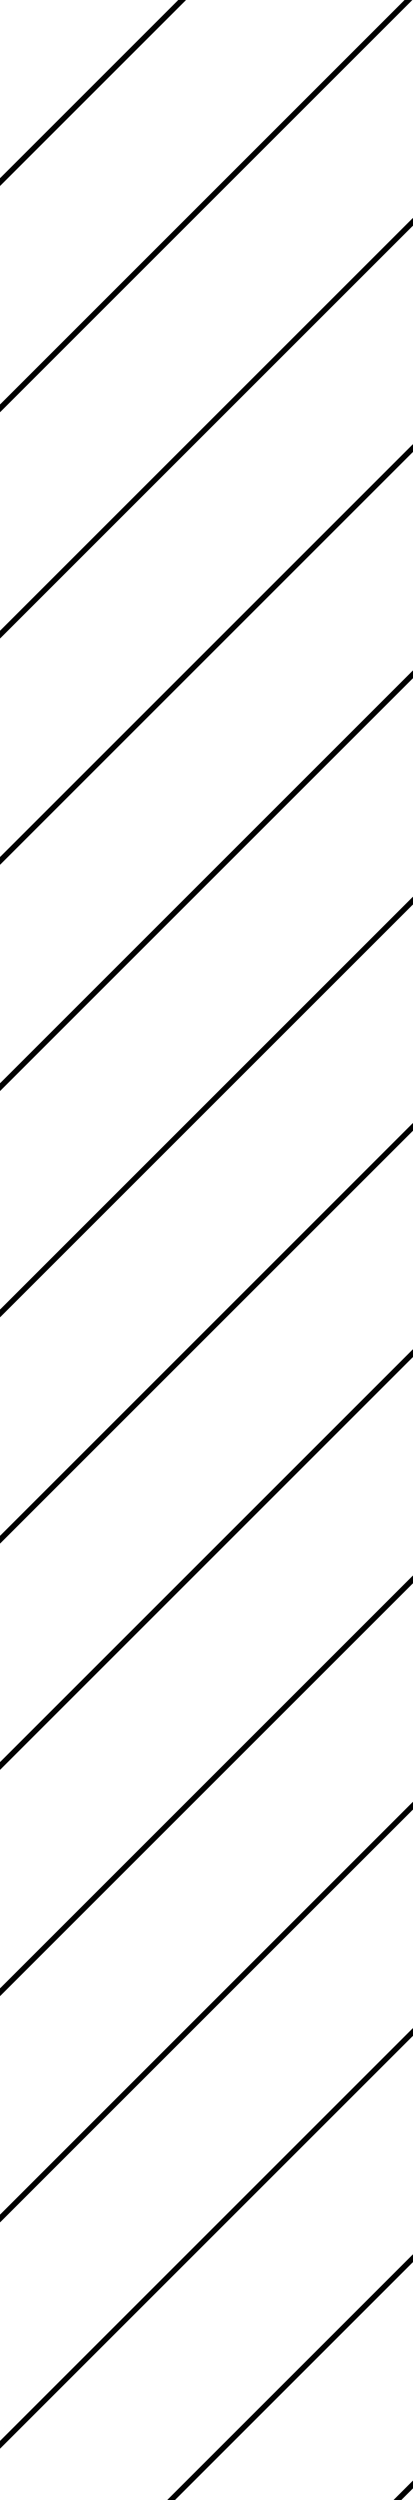 <?xml version="1.0" encoding="utf-8"?>
<!-- Generator: Adobe Illustrator 22.0.1, SVG Export Plug-In . SVG Version: 6.00 Build 0)  -->
<svg version="1.1" id="Layer_1" xmlns="http://www.w3.org/2000/svg" xmlns:xlink="http://www.w3.org/1999/xlink" x="0px" y="0px"
	 viewBox="0 0 75 453" style="enable-background:new 0 0 75 453;" xml:space="preserve">
<style type="text/css">
	.st0{fill:none;stroke:#000000;stroke-miterlimit:10;}
</style>
<g>
	<g>
		<line class="st0" x1="84.5" y1="440.7" x2="-2" y2="527"/>
	</g>
	<g>
		<line class="st0" x1="84.5" y1="399.7" x2="-2" y2="486"/>
	</g>
	<g>
		<line class="st0" x1="84.5" y1="358.7" x2="-2" y2="445"/>
	</g>
	<g>
		<line class="st0" x1="84.5" y1="317.7" x2="-2" y2="404"/>
	</g>
	<g>
		<line class="st0" x1="84.5" y1="276.7" x2="-2" y2="363"/>
	</g>
	<g>
		<line class="st0" x1="84.5" y1="235.7" x2="-2" y2="322"/>
	</g>
	<g>
		<line class="st0" x1="84.5" y1="194.7" x2="-2" y2="281"/>
	</g>
	<g>
		<line class="st0" x1="84.5" y1="153.7" x2="-2" y2="240"/>
	</g>
	<g>
		<line class="st0" x1="84.5" y1="112.7" x2="-2" y2="199"/>
	</g>
	<g>
		<line class="st0" x1="84.5" y1="71.7" x2="-2" y2="158"/>
	</g>
	<g>
		<line class="st0" x1="84.5" y1="30.7" x2="-2" y2="117"/>
	</g>
	<g>
		<line class="st0" x1="84.5" y1="-10.3" x2="-2" y2="76"/>
	</g>
	<g>
		<line class="st0" x1="84.5" y1="-51.3" x2="-2" y2="35"/>
	</g>
</g>
</svg>
